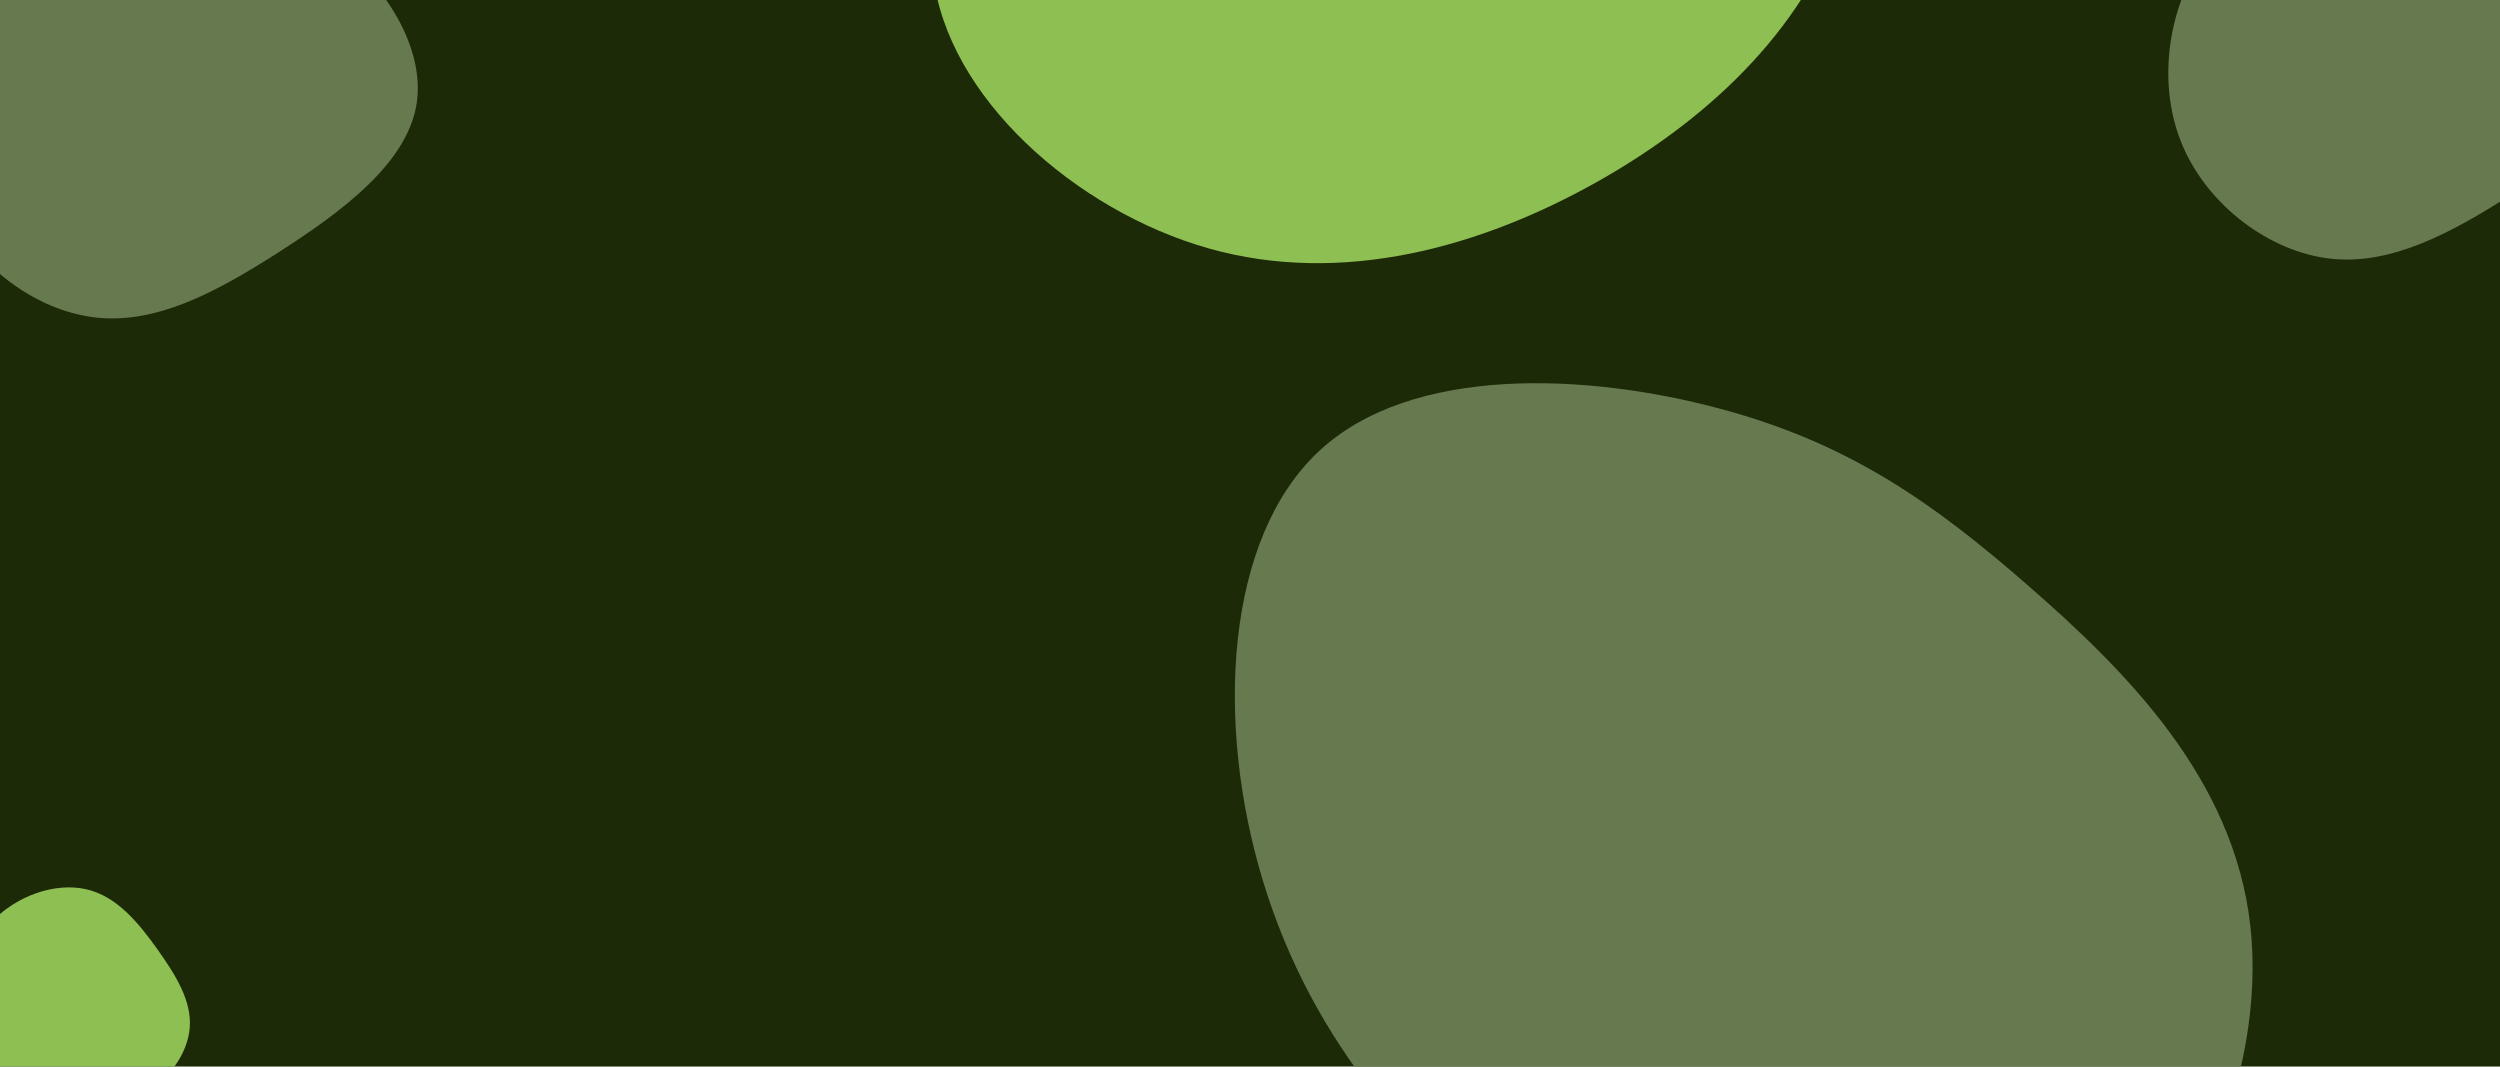 <?xml version="1.0" encoding="UTF-8" standalone="no"?><!DOCTYPE svg PUBLIC "-//W3C//DTD SVG 1.1//EN" "http://www.w3.org/Graphics/SVG/1.1/DTD/svg11.dtd"><svg width="100%" height="100%" viewBox="0 0 1465 625" version="1.1" xmlns="http://www.w3.org/2000/svg" xmlns:xlink="http://www.w3.org/1999/xlink" xml:space="preserve" xmlns:serif="http://www.serif.com/" style="fill-rule:evenodd;clip-rule:evenodd;stroke-linejoin:round;stroke-miterlimit:2;"><g><clipPath id="_clip1"><rect x="-1.083" y="-0.208" width="1467" height="625.5" clip-rule="nonzero"/></clipPath><g clip-path="url(#_clip1)"><path d="M1467.66,642.644l-1470,1.097l-0.496,-664.499l1470,-1.097l0.496,664.499Z" style="fill:#1d2a07;"/><g><clipPath id="_clip2"><path d="M92.314,556.385c10.914,15.358 19.969,30.172 18.898,45.514c-1.071,15.344 -12.267,31.247 -27.372,38.66c-15.139,7.381 -34.186,6.271 -54.727,-0.102c-20.51,-6.407 -42.515,-18.077 -50.015,-36.957c-7.501,-18.879 -0.499,-44.97 14.696,-61.874c15.195,-16.903 38.55,-24.621 56.661,-20.544c18.111,4.076 30.915,19.977 41.859,35.303Z" clip-rule="nonzero"/></clipPath><g clip-path="url(#_clip2)"><clipPath id="_clip3"><path d="M-1.083,625.292l1467,0l0,-625.5l-1467,0l0,625.5Z" clip-rule="nonzero"/></clipPath><g clip-path="url(#_clip3)"><path d="M119.726,652.14l-149.977,2.619l-2.461,-140.979l149.976,-2.619l2.462,140.979Z" style="fill:#8ebf52;"/></g></g></g><g><clipPath id="_clip4"><path d="M-30.346,120.195c-15.051,-34.882 -9.297,-77.847 10.391,-108.666c19.765,-30.862 53.526,-49.563 91.469,-59.131c38.004,-9.554 80.175,-9.912 115.156,10.719c35.026,20.706 62.863,62.403 57.503,97.504c-5.421,35.087 -43.96,63.534 -80.839,87.153c-36.818,23.636 -71.945,42.32 -107.405,38.267c-35.461,-4.052 -71.239,-30.9 -86.275,-65.846Z" clip-rule="nonzero"/></clipPath><g clip-path="url(#_clip4)"><clipPath id="_clip5"><path d="M-1.083,625.292l1467,0l0,-625.5l-1467,0l0,625.5Z" clip-rule="nonzero"/></clipPath><g clip-path="url(#_clip5)"><path d="M-6.718,-97.8l280.9,70.037l-64.956,260.524l-280.9,-70.036l64.956,-260.525Z" style="fill:#66794f;"/></g></g></g><g><clipPath id="_clip6"><path d="M1189.41,343.962c56.369,49.274 119.88,112.376 129.344,199.073c9.465,86.698 -34.82,196.839 -114.822,237.54c-79.849,40.851 -195.418,12.112 -284.257,-40.944c-88.99,-53.055 -151.405,-130.728 -179.577,-223.401c-28.171,-92.672 -22.102,-200.495 32.662,-251.708c54.618,-51.061 157.928,-45.663 234.345,-25.243c76.416,20.269 125.937,55.41 182.305,104.683Z" clip-rule="nonzero"/></clipPath><g clip-path="url(#_clip6)"><clipPath id="_clip7"><path d="M-1.083,625.292l1467,0l0,-625.5l-1467,0l0,625.5Z" clip-rule="nonzero"/></clipPath><g clip-path="url(#_clip7)"><path d="M1331.69,803.682l-608.534,10.623l-10.369,-594.021l608.534,-10.623l10.369,594.021Z" style="fill:#66794f;"/></g></g></g><g><clipPath id="_clip8"><path d="M1279.15,85.695c-15.051,-34.882 -9.297,-77.847 10.391,-108.666c19.765,-30.862 53.526,-49.563 91.469,-59.131c38.004,-9.554 80.175,-9.912 115.155,10.719c35.027,20.706 62.864,62.403 57.504,97.504c-5.421,35.087 -43.96,63.534 -80.839,87.153c-36.818,23.636 -71.945,42.32 -107.405,38.267c-35.461,-4.052 -71.239,-30.9 -86.275,-65.846Z" clip-rule="nonzero"/></clipPath><g clip-path="url(#_clip8)"><clipPath id="_clip9"><path d="M-1.083,625.292l1467,0l0,-625.5l-1467,0l0,625.5Z" clip-rule="nonzero"/></clipPath><g clip-path="url(#_clip9)"><path d="M1302.78,-132.3l280.9,70.037l-64.956,260.524l-280.9,-70.036l64.956,-260.525Z" style="fill:#66794f;"/></g></g></g><g><clipPath id="_clip10"><path d="M1046.26,-275.32c47.146,60.357 58.29,147.415 36.222,218.01c-22.191,70.725 -77.721,124.987 -146.06,163.573c-68.465,38.591 -149.743,61.377 -228.004,39.339c-78.39,-22.161 -153.764,-89.148 -161.596,-160.62c-7.705,-71.473 52.006,-147.304 111.011,-212.82c58.878,-65.514 117.055,-120.459 187.654,-131.103c70.6,-10.645 153.625,23.138 200.773,83.621Z" clip-rule="nonzero"/></clipPath><g clip-path="url(#_clip10)"><clipPath id="_clip11"><path d="M-1.083,625.292l1467,0l0,-625.5l-1467,0l0,625.5Z" clip-rule="nonzero"/></clipPath><g clip-path="url(#_clip11)"><path d="M1105.92,155.933l-563.913,9.844l-9.222,-528.271l563.912,-9.845l9.223,528.272Z" style="fill:#8ebf52;"/></g></g></g></g></g></svg>
